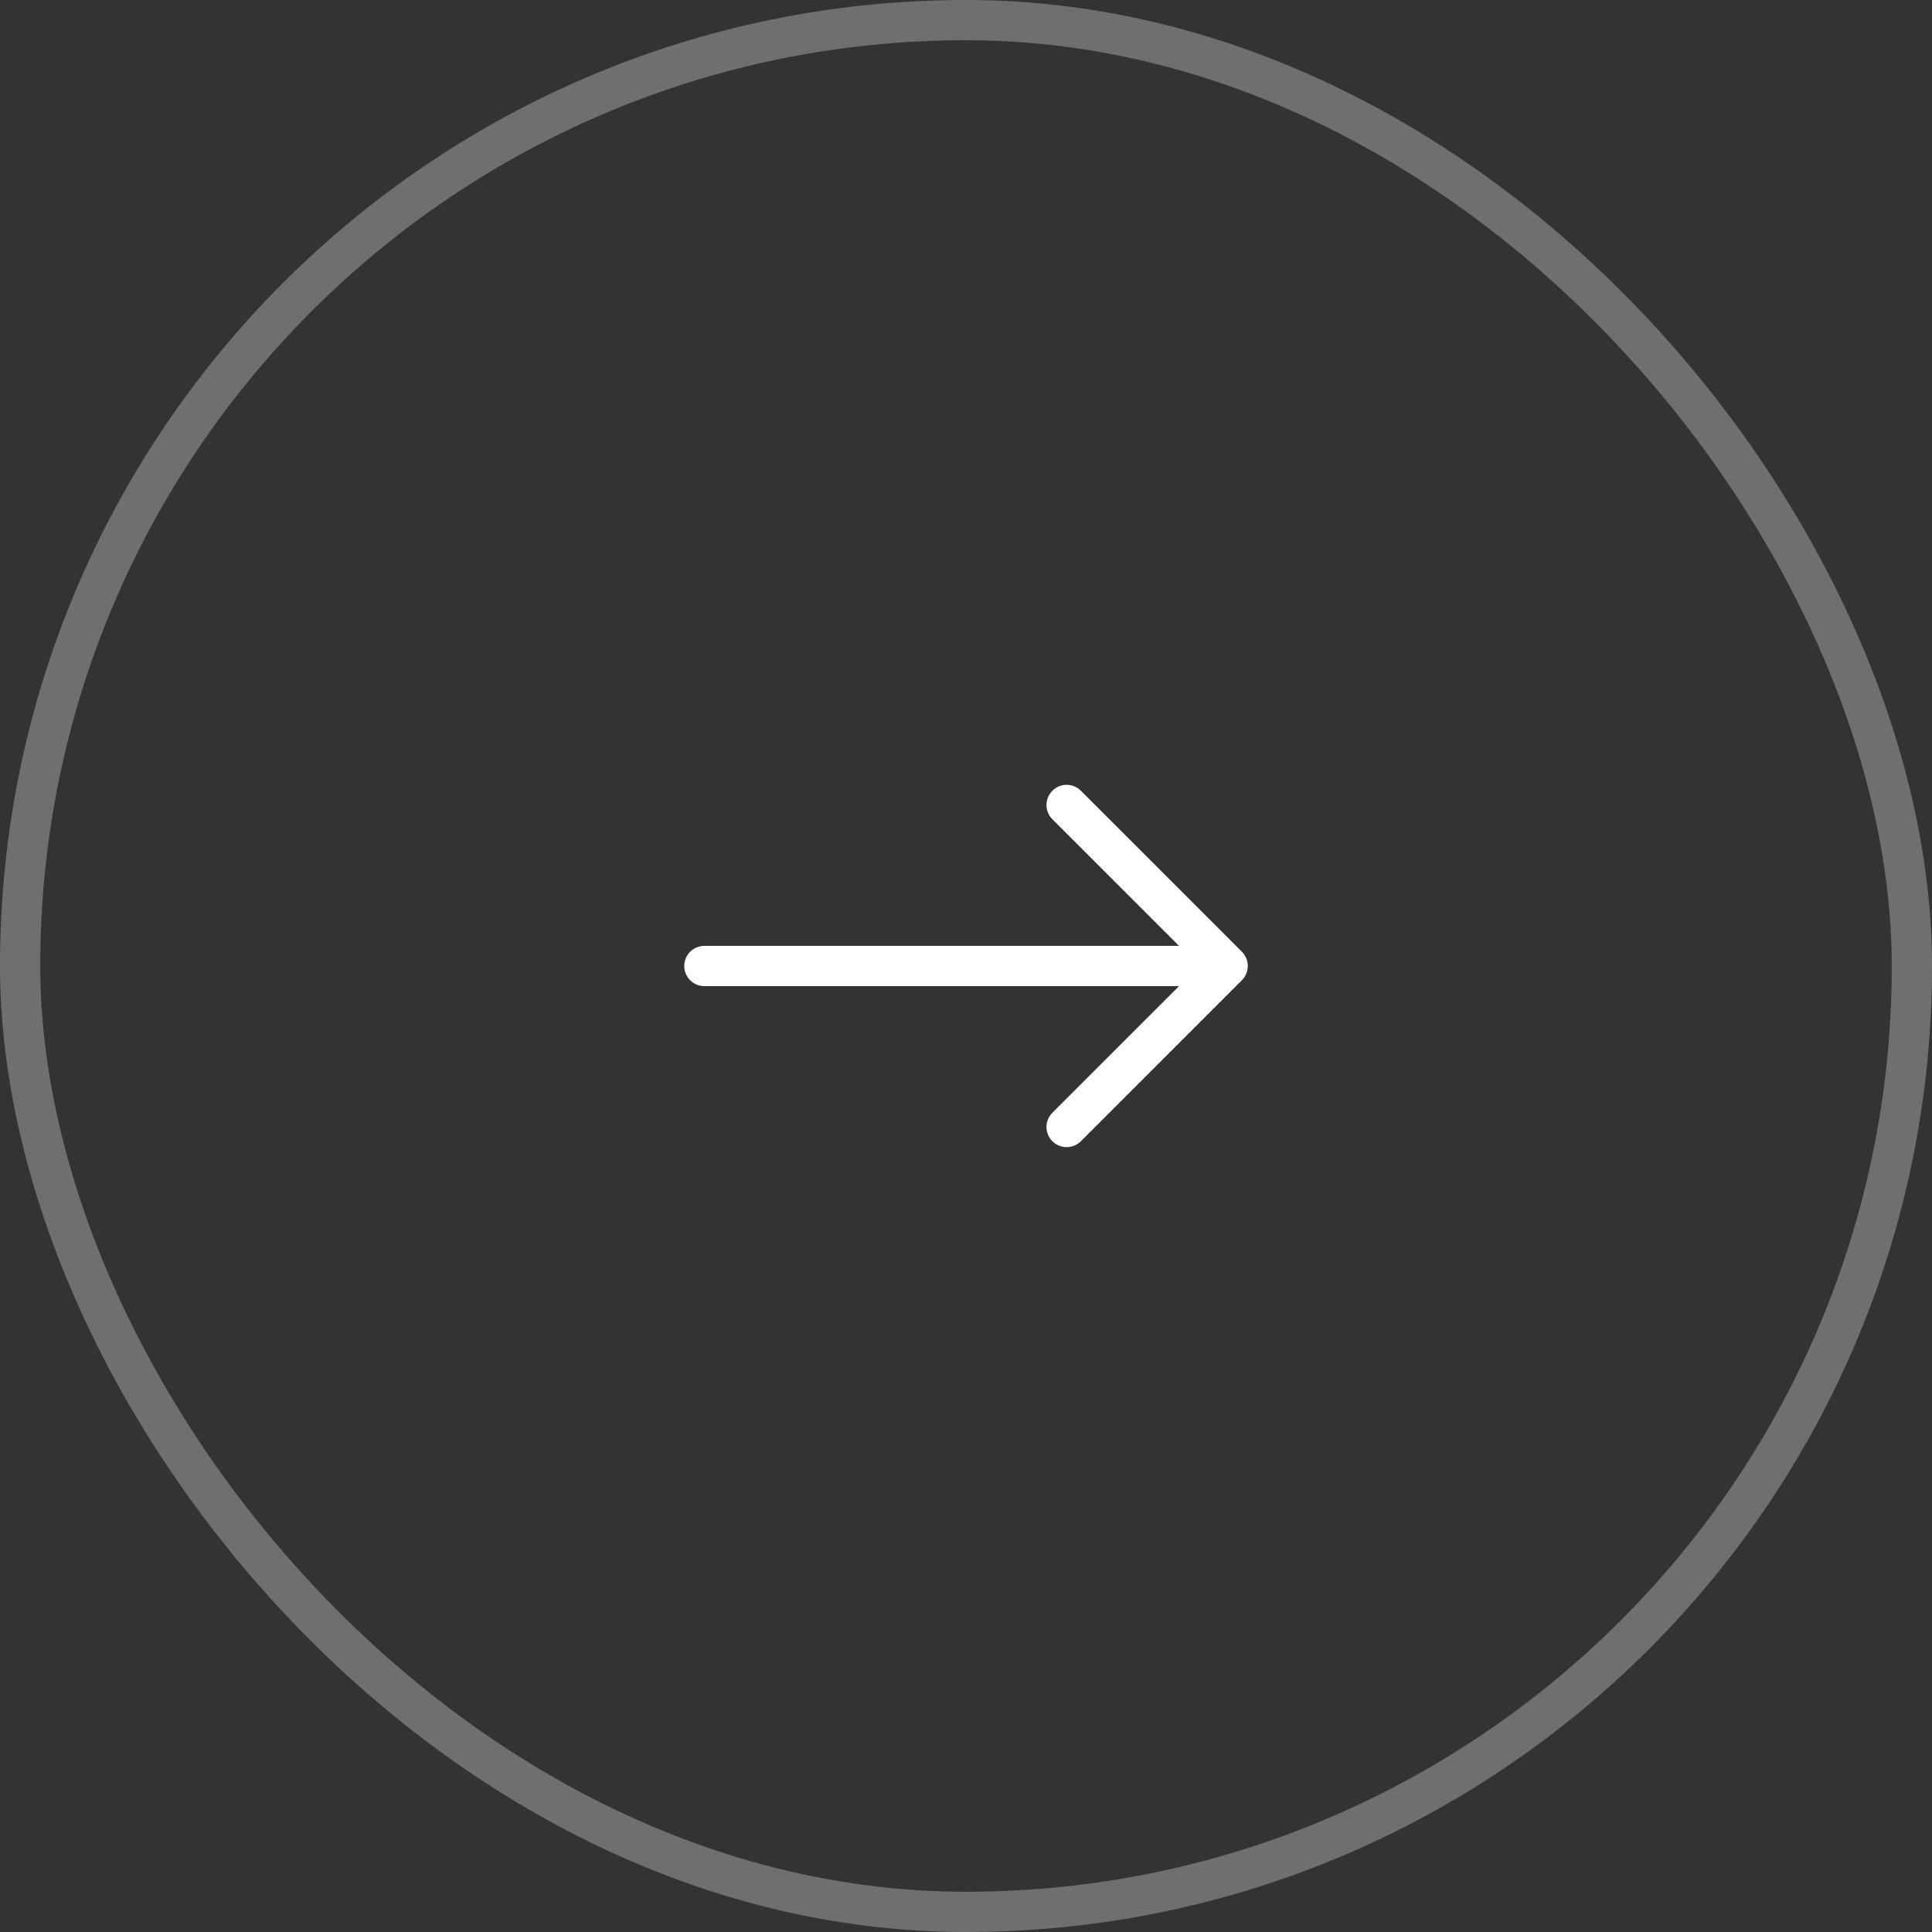 <svg width="48" height="48" viewBox="0 0 48 48" fill="none" xmlns="http://www.w3.org/2000/svg">
<rect x="0" y="0" width="48" height="48" fill="#333333" stroke="none"/>
<rect x="0.5" y="0.5" width="47" height="47" rx="23.5" stroke="white" stroke-opacity="0.296"/>
<path fill-rule="evenodd" clip-rule="evenodd" d="M17 24C17 23.724 17.224 23.5 17.5 23.5H29.293L26.146 20.354C25.951 20.158 25.951 19.841 26.146 19.646C26.341 19.45 26.659 19.45 26.854 19.646L30.854 23.646C30.948 23.739 31.001 23.867 31.001 24C31.001 24.133 30.948 24.26 30.854 24.354L26.854 28.354C26.659 28.549 26.341 28.549 26.146 28.354C25.951 28.158 25.951 27.841 26.146 27.646L29.293 24.5H17.5C17.224 24.5 17 24.276 17 24Z" fill="white"/>
</svg>
